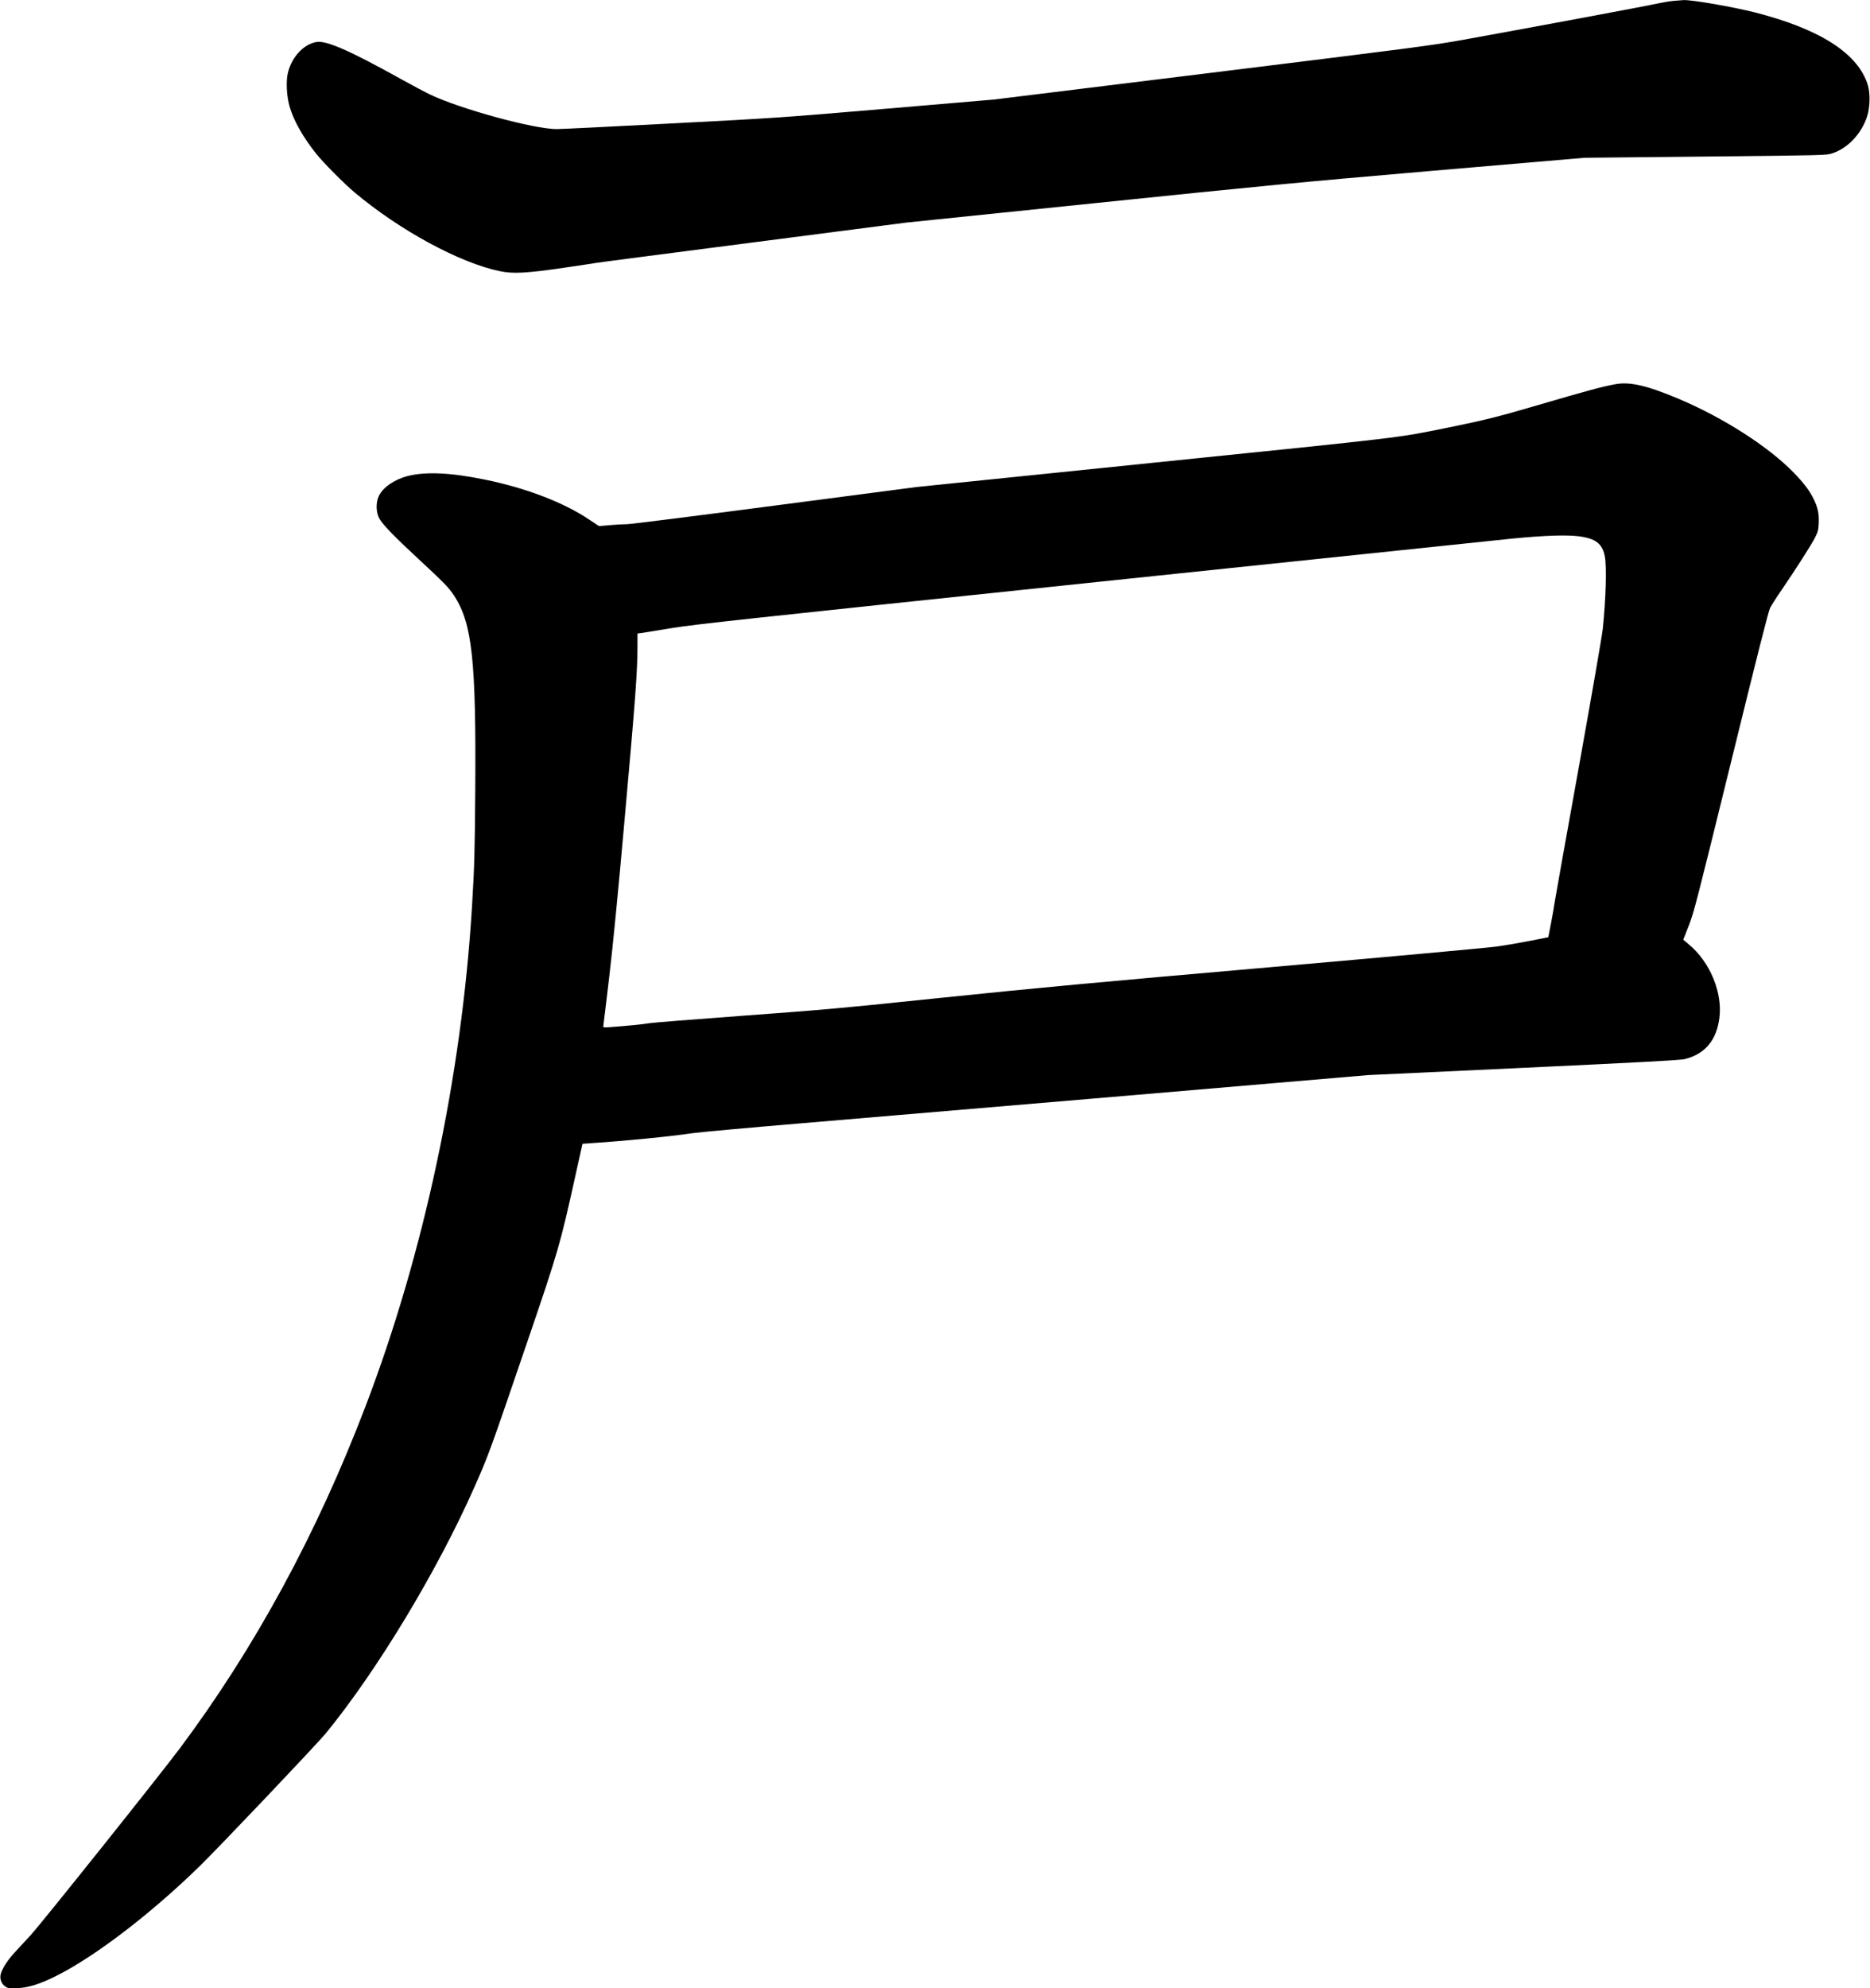 <svg xmlns="http://www.w3.org/2000/svg" xmlns:xlink="http://www.w3.org/1999/xlink" width="2159" height="2295" version="1.1" viewBox="0 0 2159 2295"><title>Slice 2</title><desc>Created with Sketch.</desc><g id="Page-1" fill="none" fill-rule="evenodd" stroke="none" stroke-width="1"><g id="Group" fill="#000" transform="translate(1079.45, 1147.5) scale(1, -1) translate(-1079.45, -1147.5) translate(0.4, 0)"><path id="Shape" d="M1932.1,2294 C1927.2,2293.6 1919.1,2292.2 1914.1,2291.1 C1904.6,2288.8 1755.3,2261 1688.6,2249 C1651.6,2242.4 1633.1,2240 1398.1,2211 L1147.1,2180.1 L1022.6,2169.5 C900.2,2159.1 896.1,2158.8 774.6,2152.5 C706.7,2148.9 647.2,2146 642.4,2146 C616.1,2146 531.3,2169.1 496.1,2185.9 C490.6,2188.5 475.3,2196.7 462.1,2204 C402.7,2237 376.1,2248.6 364.7,2246.5 C349.9,2243.7 336.6,2229.4 332,2211 C329.6,2201.4 330.5,2183.5 334.1,2171.5 C338.8,2155.5 349.4,2136.8 364.3,2118 C372.4,2107.7 396.7,2083.2 409.1,2072.8 C461.3,2029 530.5,1991.5 576.7,1982 C592,1978.8 607.3,1979.6 651.1,1986 C670.4,1988.8 686.8,1991.3 687.6,1991.5 C688.4,1991.8 769.4,2002.3 867.6,2015 L1046.1,2038.1 L1263.6,2060.5 C1458.3,2080.6 1499.4,2084.6 1655.1,2098 L1829.1,2112.9 L1968.6,2114.3 C2105.9,2115.7 2108.2,2115.8 2114.7,2117.9 C2132.8,2123.7 2148.7,2140.4 2155.3,2160.7 C2158.6,2170.7 2159,2187.1 2156.2,2196.5 C2145.2,2233 2101.4,2261.3 2026,2280.6 C2000,2287.2 1952.3,2295.4 1943.3,2294.9 C1942.1,2294.8 1937.1,2294.4 1932.1,2294 L1932.1,2294 Z"/><path id="Shape" d="M1864.3,1851.5 C1847.9,1848.4 1832.6,1844.2 1773.4,1826.9 C1729.8,1814.1 1713.4,1810 1671.7,1801.5 C1611.2,1789.3 1626.6,1791.1 1332.1,1761 L1058.1,1732.9 L894.5,1711.5 C804.5,1699.7 727.8,1690 724,1690 C720.2,1690 711.3,1689.5 704.1,1688.9 L691.1,1687.8 L680,1695.2 C650.2,1715.2 606.7,1731.8 559.1,1741.5 C519.3,1749.6 490.8,1750.8 470.1,1745.5 C455,1741.6 441.5,1732.3 437,1722.5 C433.5,1715.2 433.6,1704.3 437.2,1697.2 C440.6,1690.3 454,1676.4 483.1,1649.5 C512.2,1622.5 518,1616.6 524.2,1607 C544.8,1575.1 549.4,1532.3 548.3,1381.5 C547.8,1311.2 547.3,1294.7 544.6,1249.5 C532.7,1052.9 488.9,847.5 421.3,671 C365.3,524.5 293.8,393 207.6,277.5 C183.9,245.8 46.8,74.1 34.7,61.1 C28.9,54.8 20.7,46 16.6,41.5 C8.6,32.9 2.2,23 0.5,16.7 C-1,11.1 1.1,5.3 5.6,2.2 C8.9,-4.63275251e-13 9.8,-0.2 19.6,0.2 C32.6,0.8 45.9,5 64.6,14.4 C109.7,37 173.9,86.2 230,140.9 C252.1,162.4 365.9,282.3 375.9,294.5 C435,366.8 504.4,481.7 546.9,577.6 C563.7,615.4 565.1,619.4 607.8,744.5 C644.5,851.9 646.2,857.9 664.2,939.2 L672.1,974.8 L681.6,975.5 C721.5,978.1 774.3,983.3 798.6,987 C806,988.1 863,993.3 925.1,998.5 C987.3,1003.7 1159.8,1018.4 1308.6,1031 L1579.1,1054.1 L1758.6,1062.5 C1892.5,1068.8 1939.7,1071.3 1944.4,1072.5 C1967.9,1078.2 1981.4,1094.1 1984.7,1120 C1988.5,1149.4 1973.9,1184.6 1949.5,1204.9 L1943,1210.4 L1949.3,1226.4 C1955.3,1241.7 1957.8,1251.4 1998.1,1415.2 C2027.9,1536.5 2041.3,1589.5 2043.2,1593.2 C2044.7,1596.1 2050.6,1605.5 2056.5,1614 C2073.1,1638.3 2091.3,1666.8 2095.3,1674.8 C2098.5,1681.2 2099,1683.3 2099.4,1690.9 C2099.9,1701.6 2098.5,1708.6 2094,1718.1 C2089,1728.5 2082.7,1736.9 2070.6,1749.4 C2041.5,1779.4 1989.3,1812.9 1937.6,1834.7 C1901,1850.1 1881.2,1854.7 1864.3,1851.5 L1864.3,1851.5 Z M1822.4,1676 C1841.9,1673.5 1849.8,1667.4 1852.5,1652.5 C1854.7,1640.5 1853.7,1604.4 1850.1,1569.3 C1849.3,1561.5 1836.8,1489.6 1822.1,1407.8 C1807.5,1326.8 1795.1,1257.6 1794.6,1254 C1794.1,1250.4 1792.3,1239.8 1790.5,1230.3 L1787.2,1213.2 L1766.2,1209.1 C1754.6,1206.8 1737.2,1203.8 1727.6,1202.5 C1718,1201.1 1599.6,1190.3 1464.6,1178.5 C1266.2,1161.2 1194.1,1154.5 1089.1,1143.6 C970.7,1131.3 950,1129.4 857.1,1122.6 C801,1118.5 752.5,1114.6 749.3,1114 C743.6,1112.9 722.5,1110.8 704.5,1109.5 C695.9,1108.9 695.9,1108.9 696.2,1111.2 C696.5,1112.5 699.5,1138.3 703.1,1168.5 C707.3,1203.9 713.3,1265.5 720,1341 C733.5,1491.2 735.6,1519.9 735.6,1550.6 L735.6,1563.8 L740.4,1564.4 C743,1564.8 758.8,1567.3 775.6,1570.1 C802.7,1574.5 857.4,1580.4 1268.6,1623.5 C1523,1650.1 1738.3,1672.6 1747.1,1673.5 C1782.5,1676.9 1808,1677.8 1822.4,1676 L1822.4,1676 Z"/></g></g></svg>